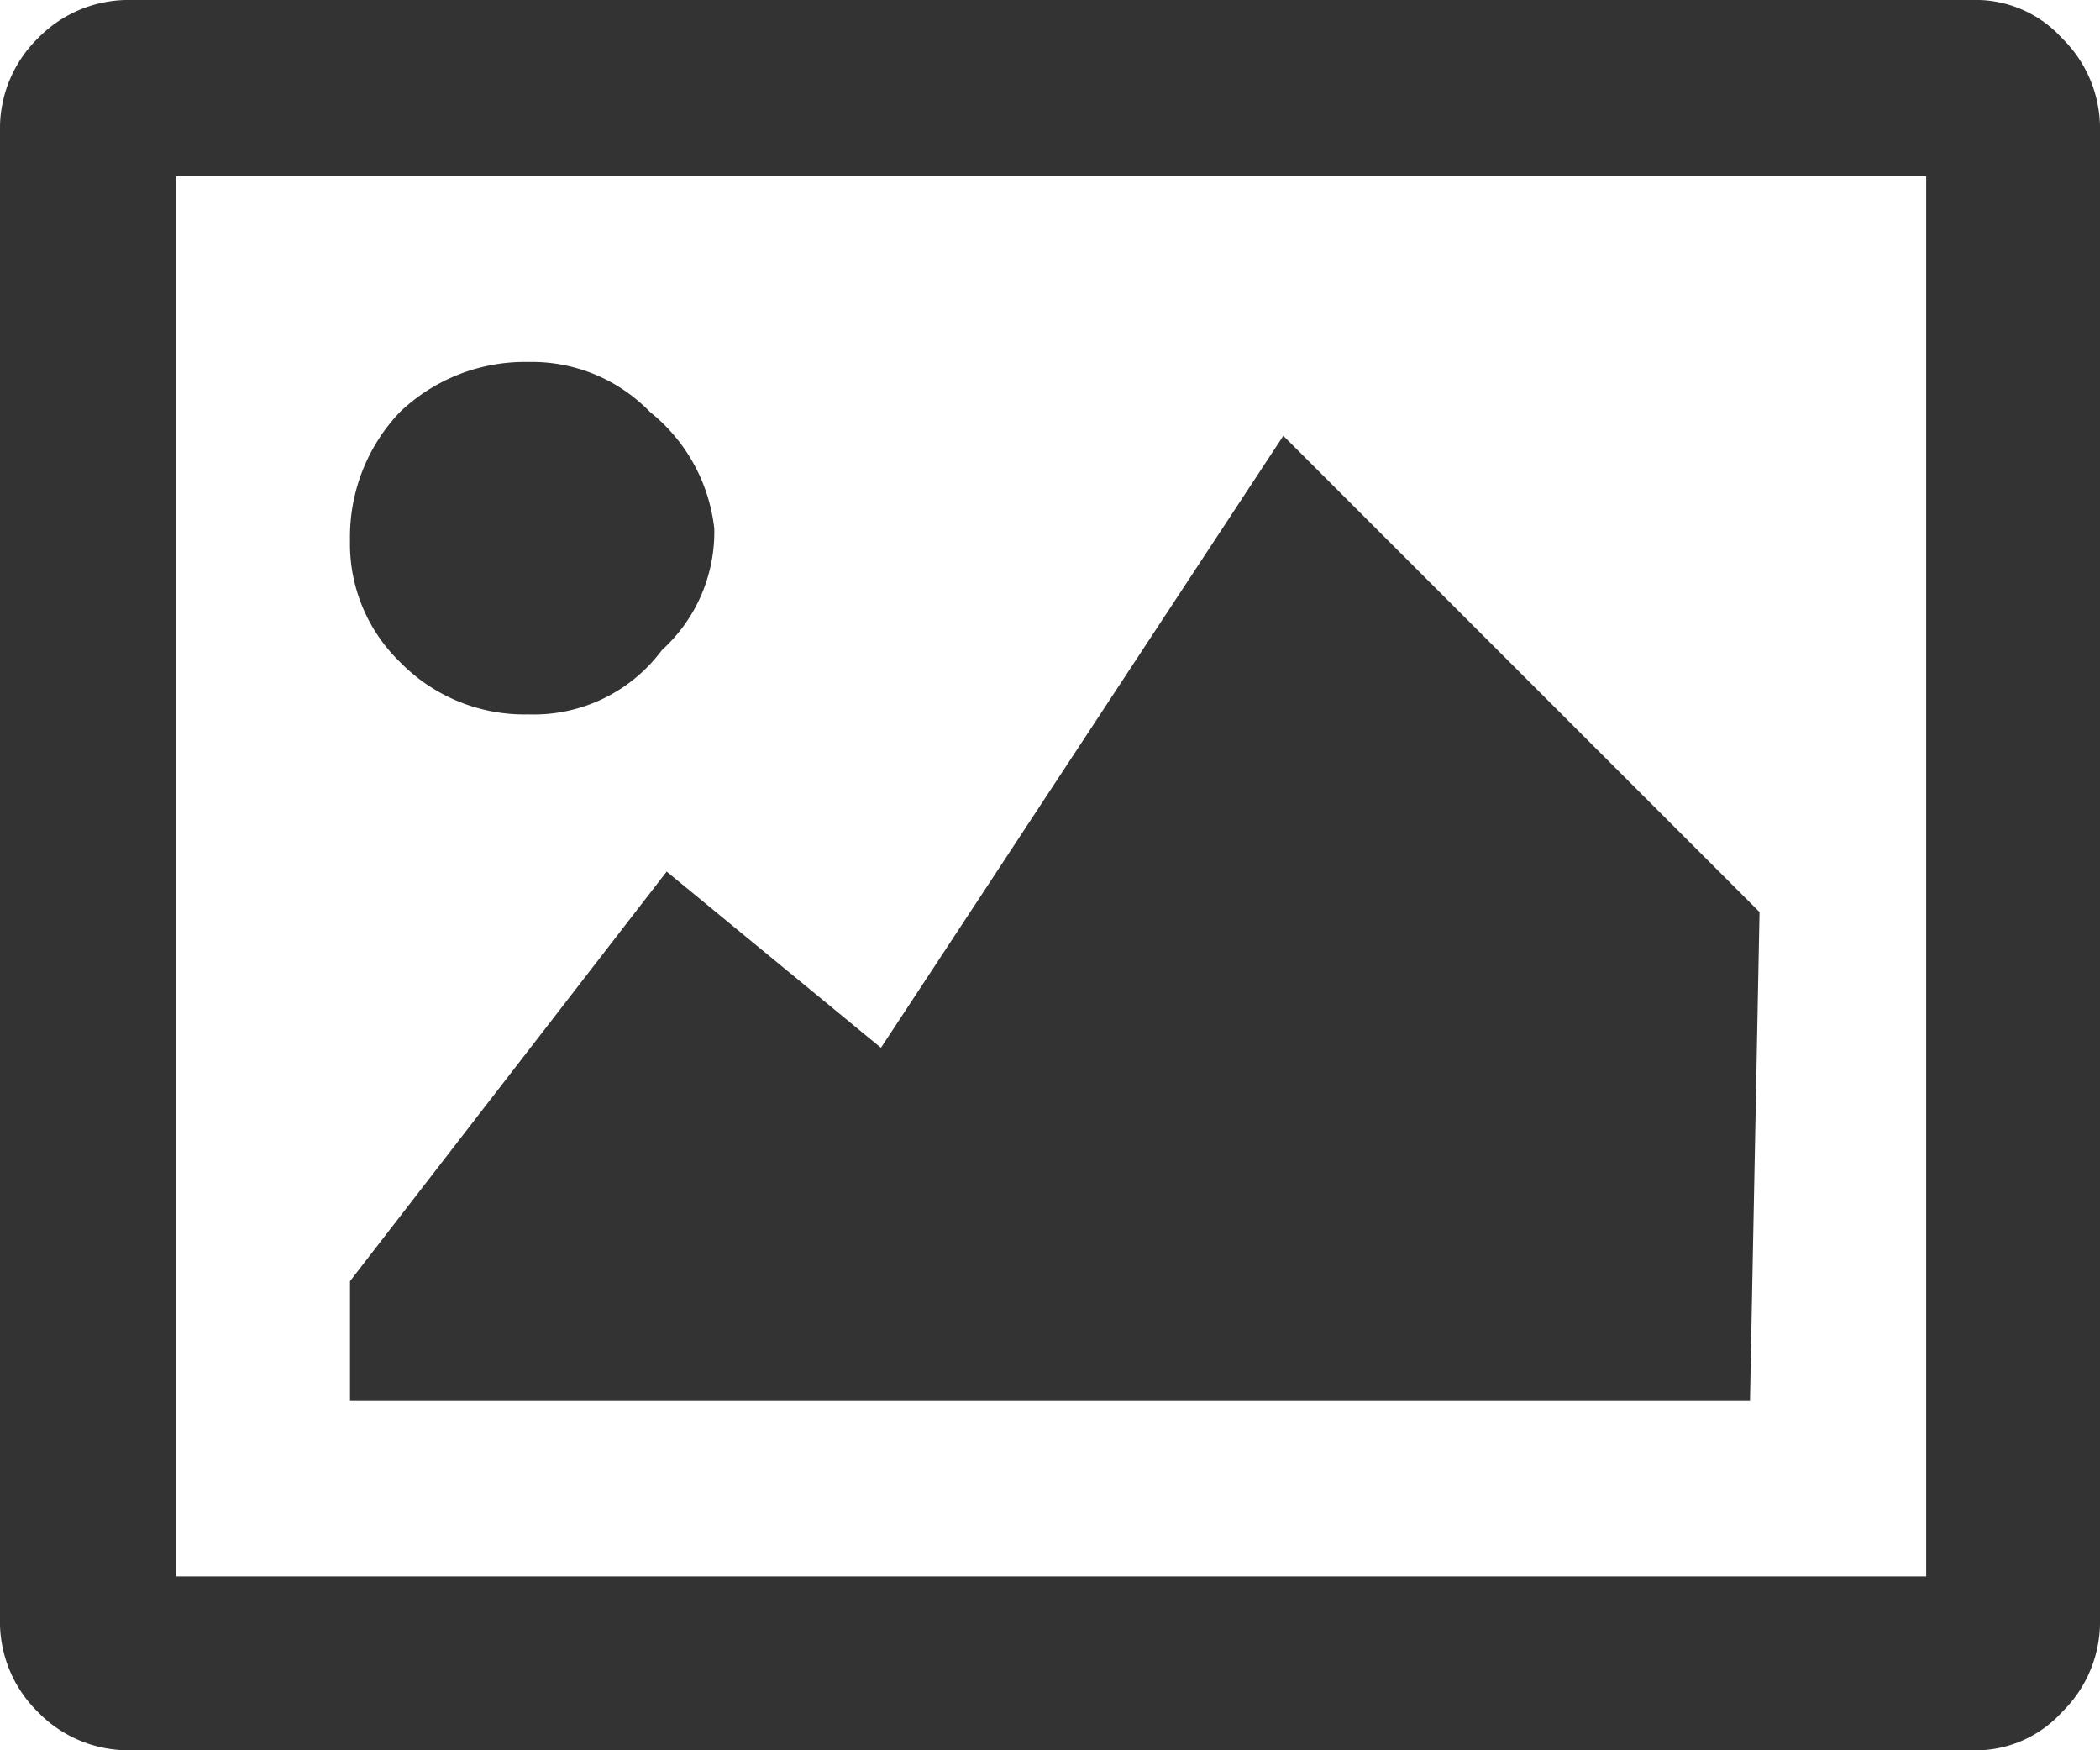 <svg xmlns="http://www.w3.org/2000/svg" viewBox="0 0 8.82 7.35"><title>img</title><path d="M8.28,0a.49.49,0,0,1,.38.16.53.53,0,0,1,.16.39V6.8a.53.53,0,0,1-.16.39.49.49,0,0,1-.38.16H.55a.53.53,0,0,1-.39-.16A.53.53,0,0,1,0,6.8V.55A.53.53,0,0,1,.16.16.53.53,0,0,1,.55,0ZM8.09.74H.74V6.62H8.09ZM2.22,3a.73.73,0,0,1-.54-.22.69.69,0,0,1-.21-.51.76.76,0,0,1,.21-.54.76.76,0,0,1,.54-.21.69.69,0,0,1,.51.21A.73.73,0,0,1,3,2.22a.67.67,0,0,1-.22.51A.67.67,0,0,1,2.22,3ZM7.35,5.88H1.47v-.5L2.8,3.66l.9.74L5.39,1.83l2,2Z" fill="#333"/></svg>